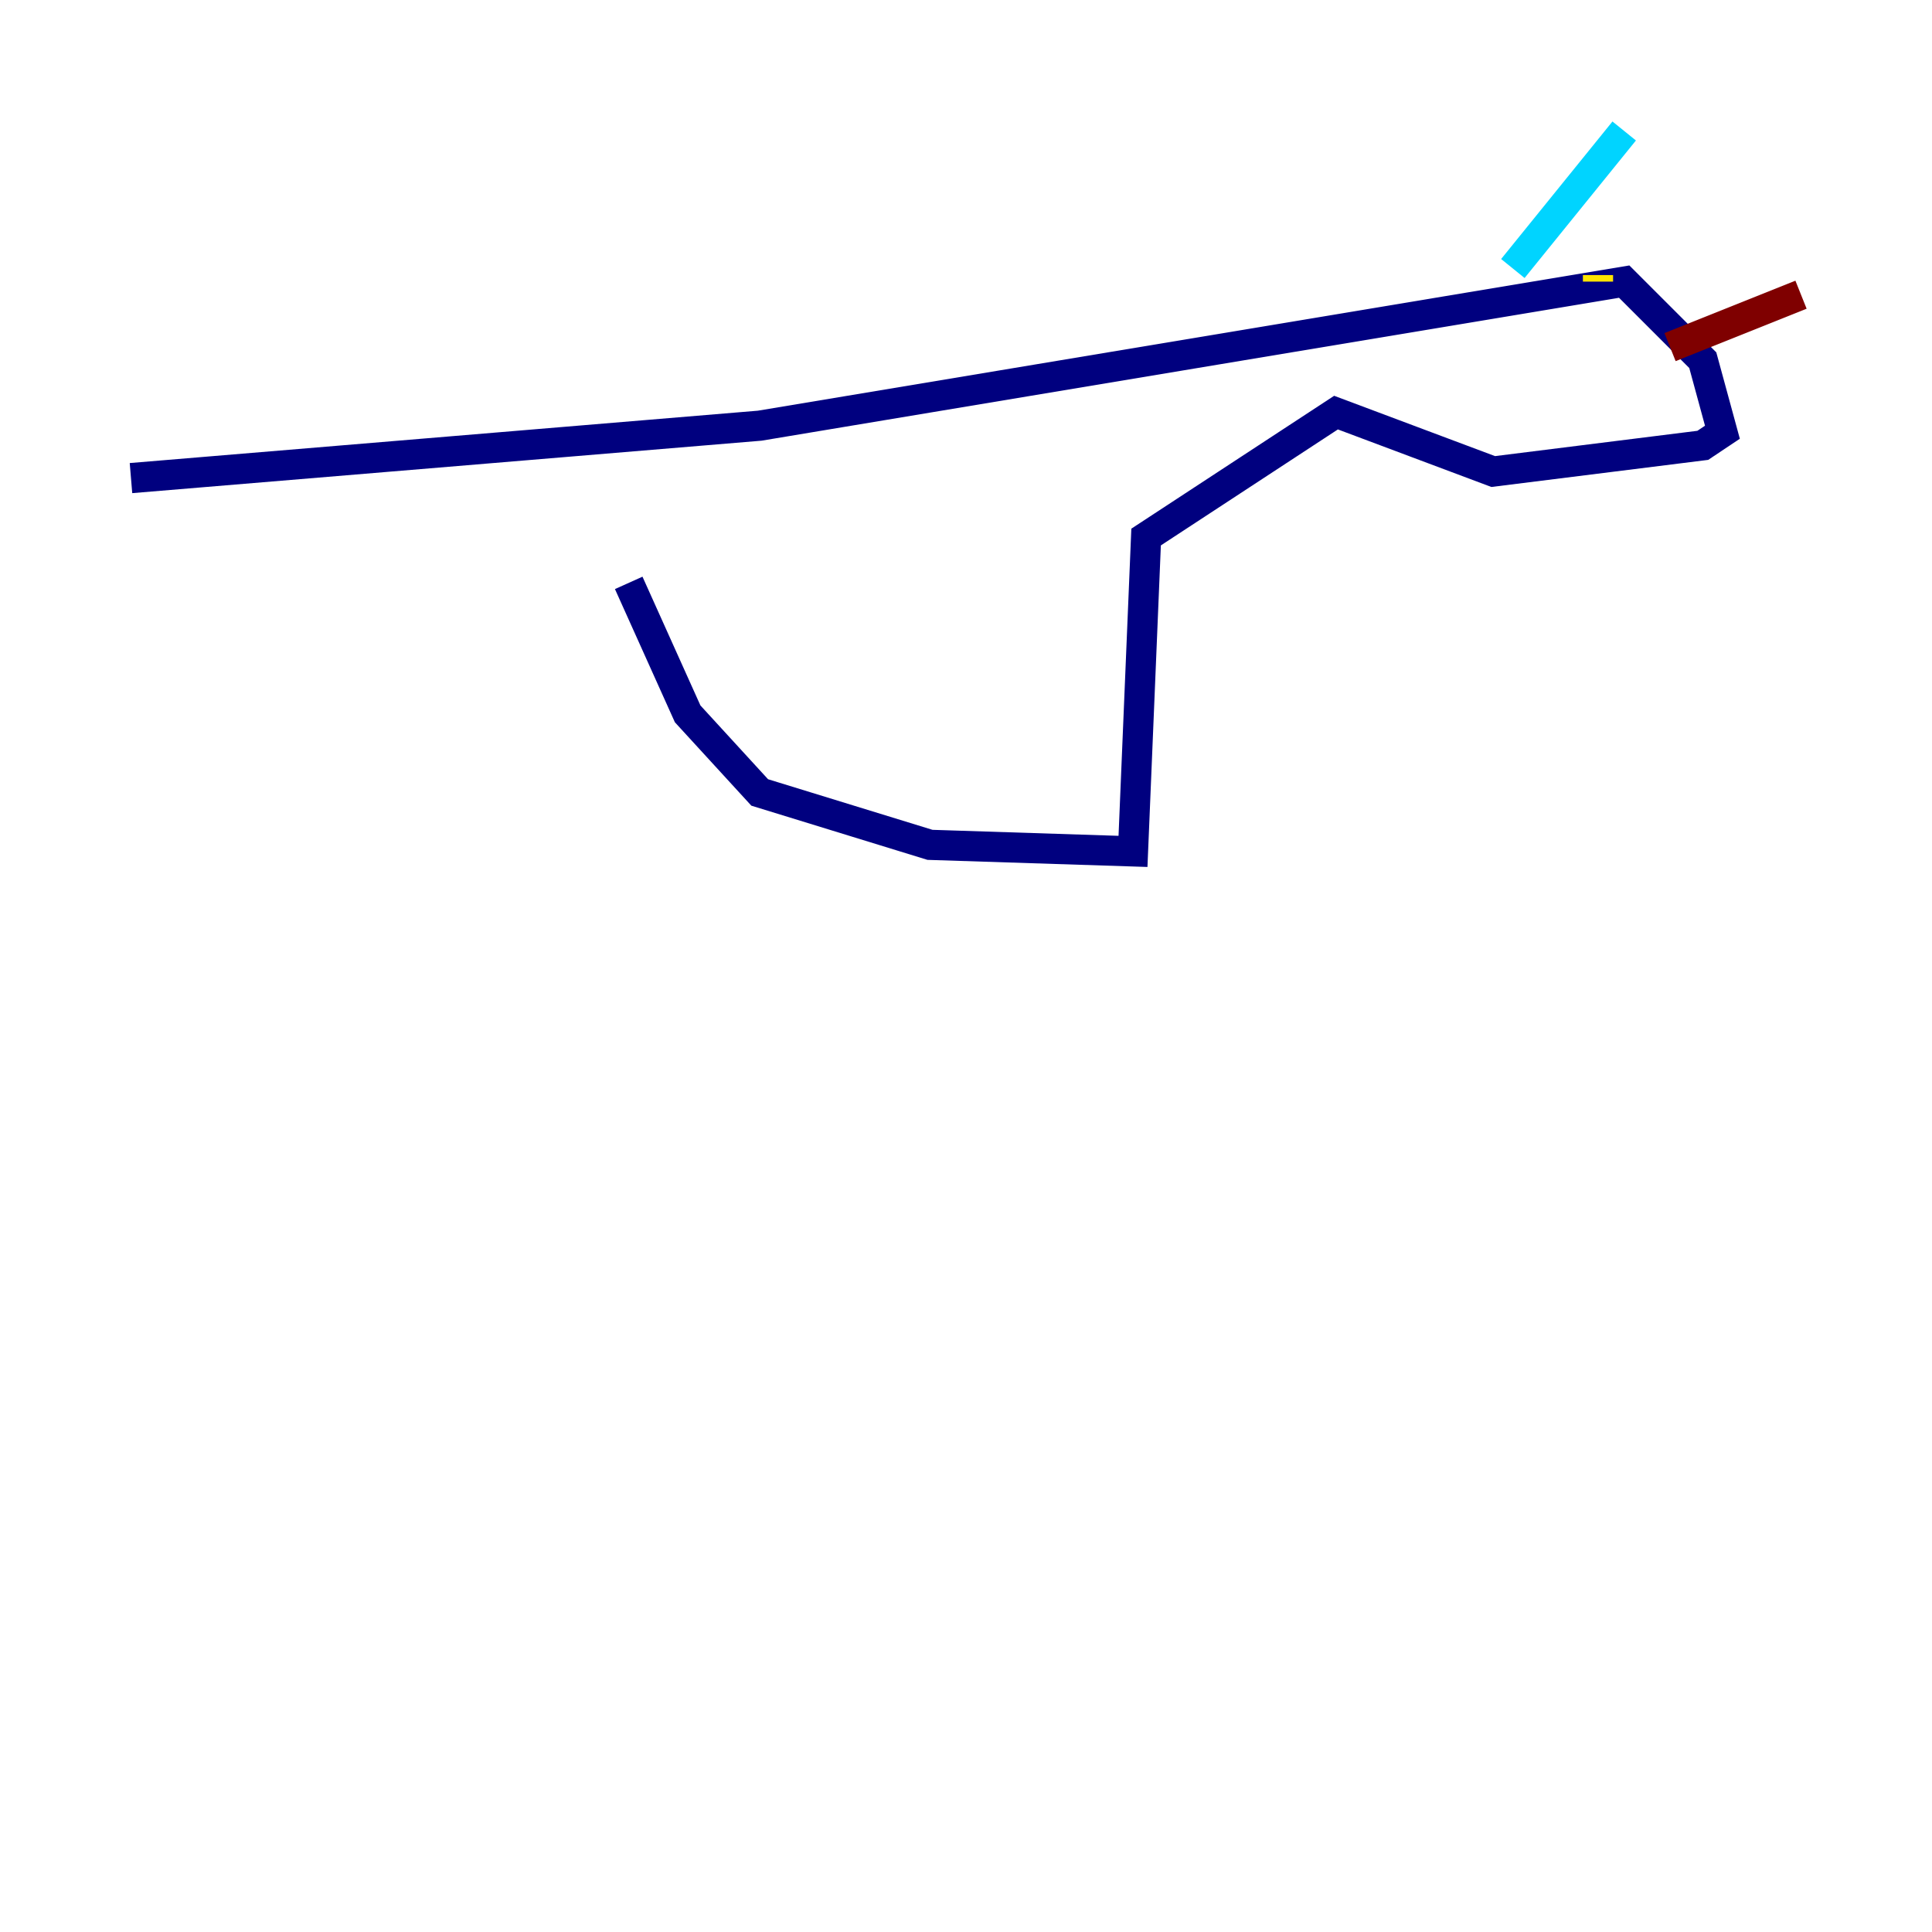 <?xml version="1.0" encoding="utf-8" ?>
<svg baseProfile="tiny" height="128" version="1.2" viewBox="0,0,128,128" width="128" xmlns="http://www.w3.org/2000/svg" xmlns:ev="http://www.w3.org/2001/xml-events" xmlns:xlink="http://www.w3.org/1999/xlink"><defs /><polyline fill="none" points="8.678,31.675 50.332,28.203 107.607,18.658 112.814,23.864 114.115,28.637 112.814,29.505 98.929,31.241 88.515,27.336 75.932,35.58 75.064,56.407 61.614,55.973 50.332,52.502 45.559,47.295 41.654,38.617" stroke="#00007f" stroke-width="2" /><polyline fill="none" points="100.231,17.79 107.607,8.678" stroke="#00d4ff" stroke-width="2" /><polyline fill="none" points="105.871,18.658 105.871,18.224" stroke="#ffe500" stroke-width="2" /><polyline fill="none" points="110.644,22.997 119.322,19.525" stroke="#7f0000" stroke-width="2" /></svg>